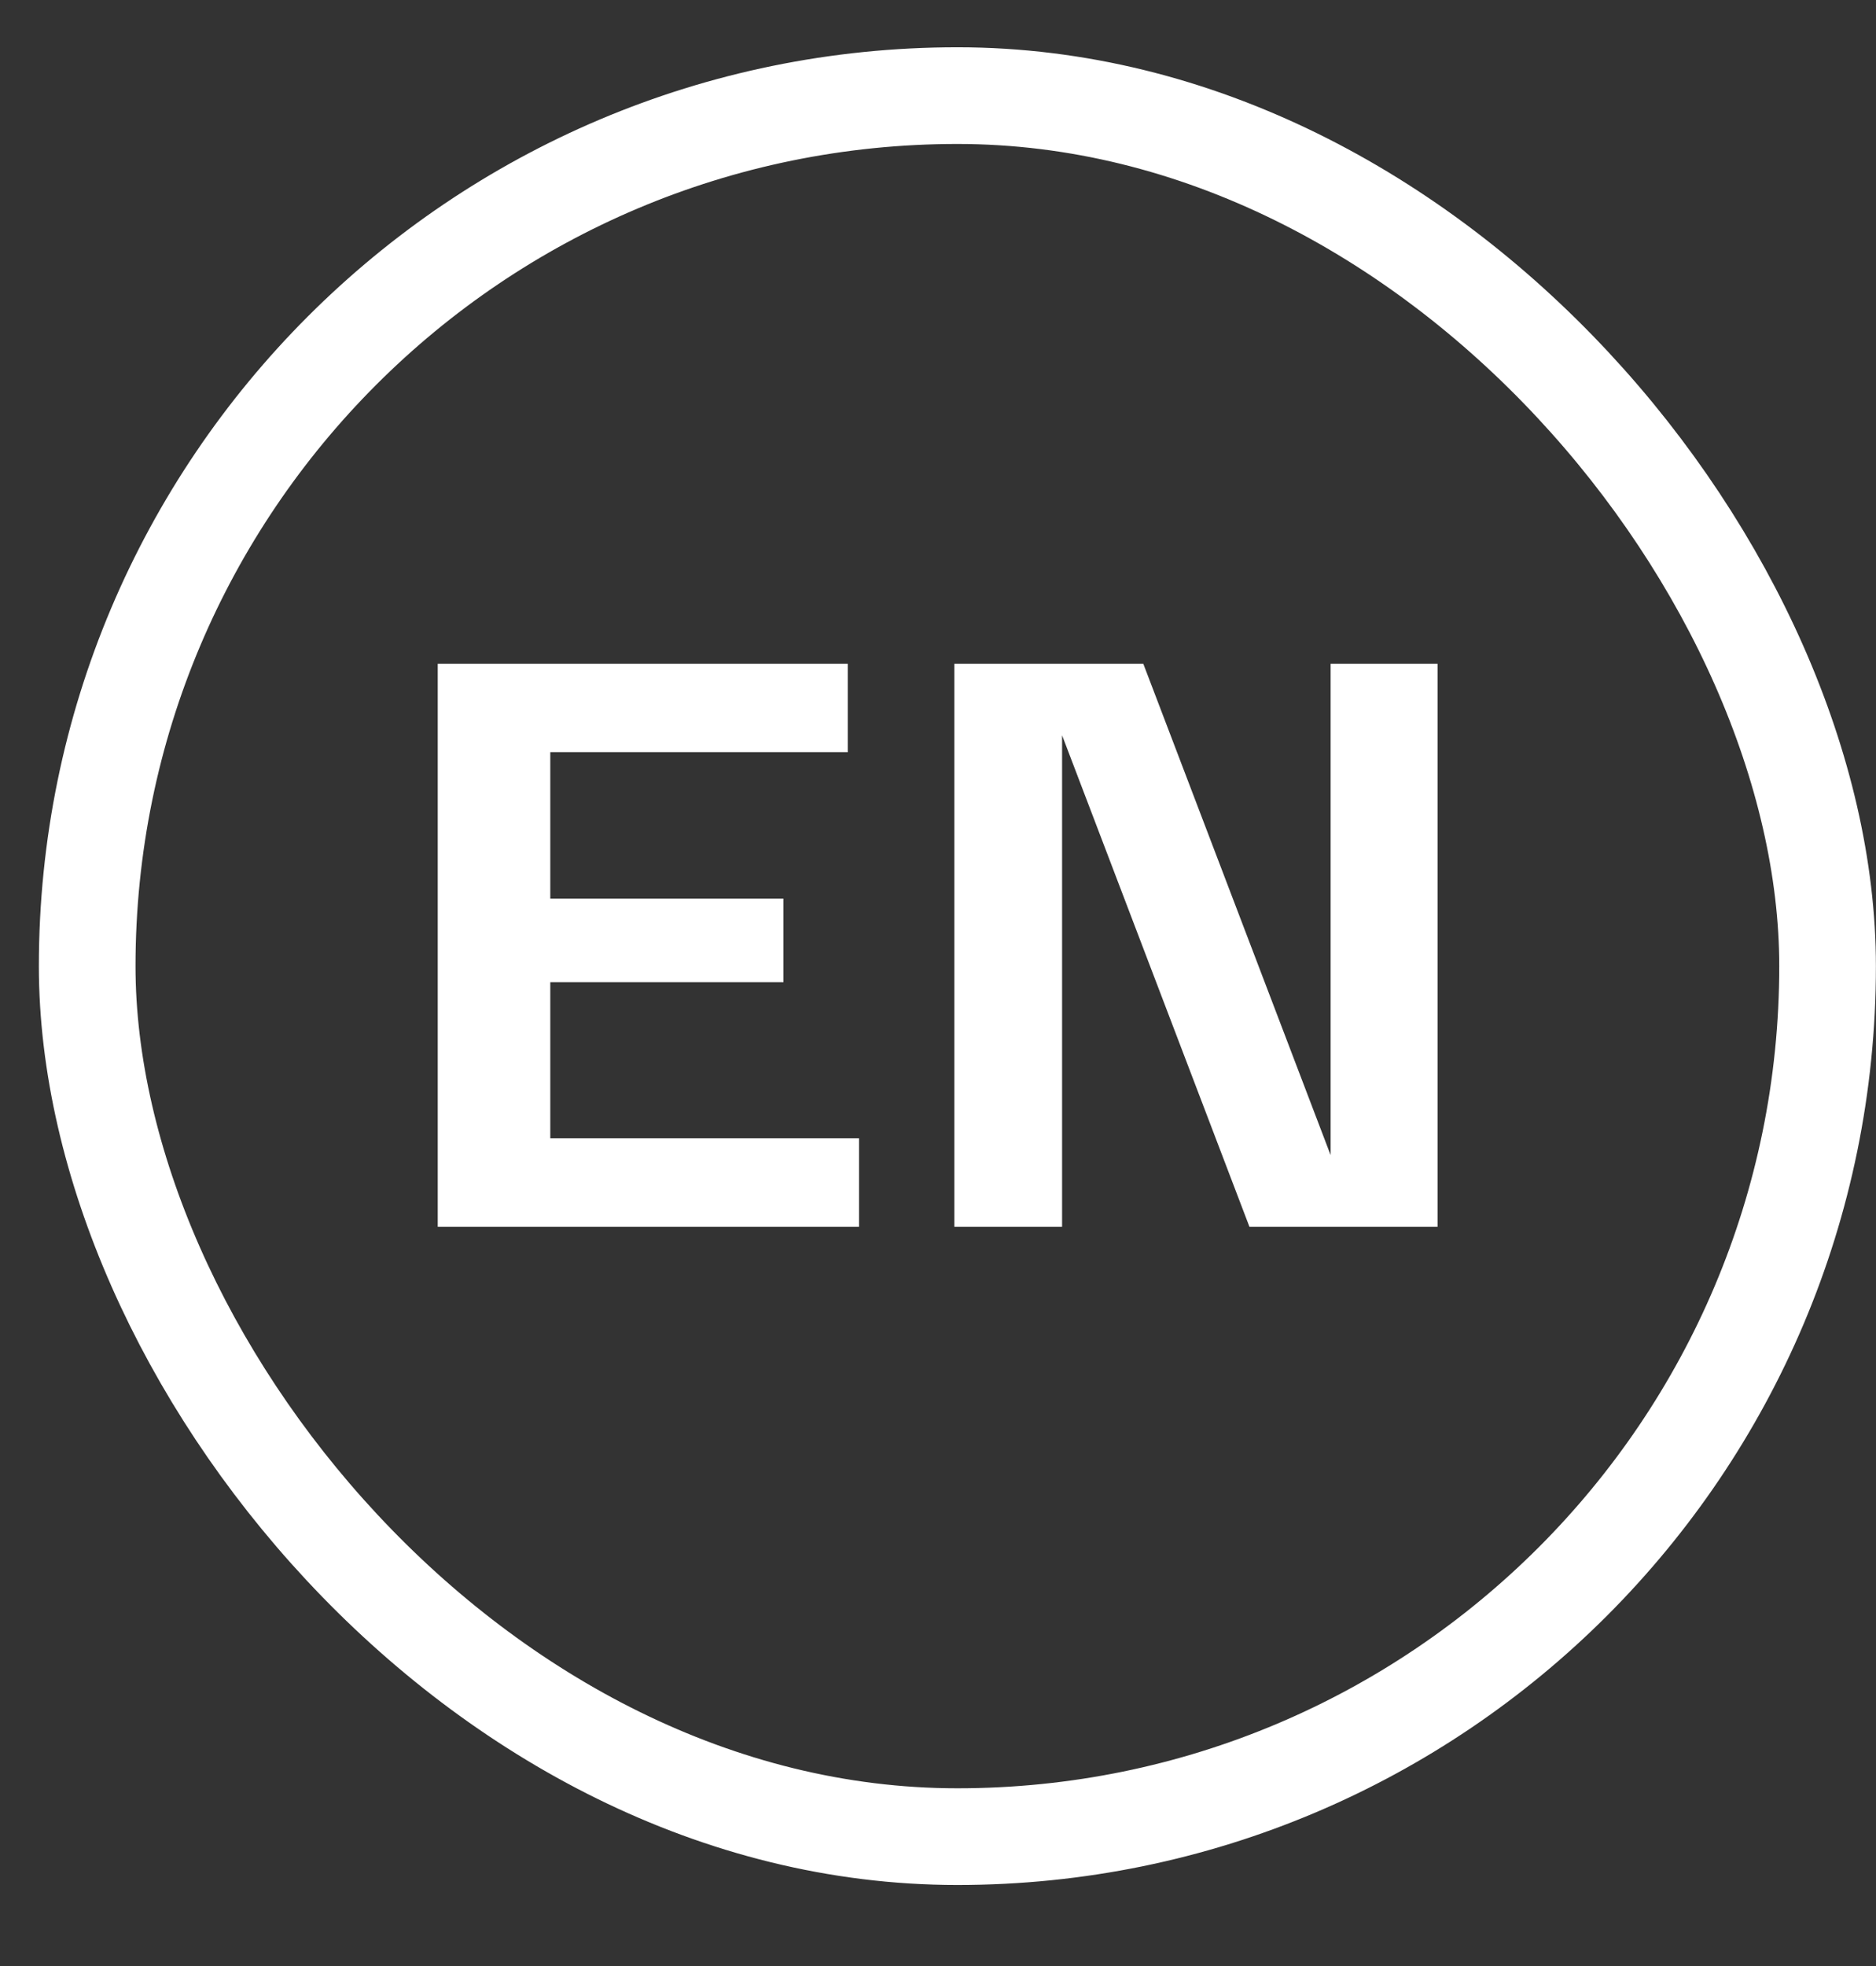 <svg width="21" height="22" viewBox="0 0 21 22" fill="none" xmlns="http://www.w3.org/2000/svg">
<rect x="0" y="0" width="21" height="22" fill="#333333" stroke="none"/>
<g clip-path="url(#clip0)">
<rect x="0.976" y="1.07" width="19.482" height="19.482" rx="9.741" stroke="white" stroke-width="1.082"/>
<path d="M4.9 13.727V7.427H9.49V8.417H6.16V10.055H8.77V10.991H6.16V12.737H9.616V13.727H4.9ZM14.895 7.427H16.092V13.727H13.986L11.889 8.228V13.727H10.683V7.427H12.798L14.895 12.926V7.427Z" fill="white"/>
</g>
<defs>
<clipPath id="clip0">
<rect width="20.565" height="20.565" fill="white" transform="translate(0.435 0.529)"/>
</clipPath>
</defs>
</svg>
